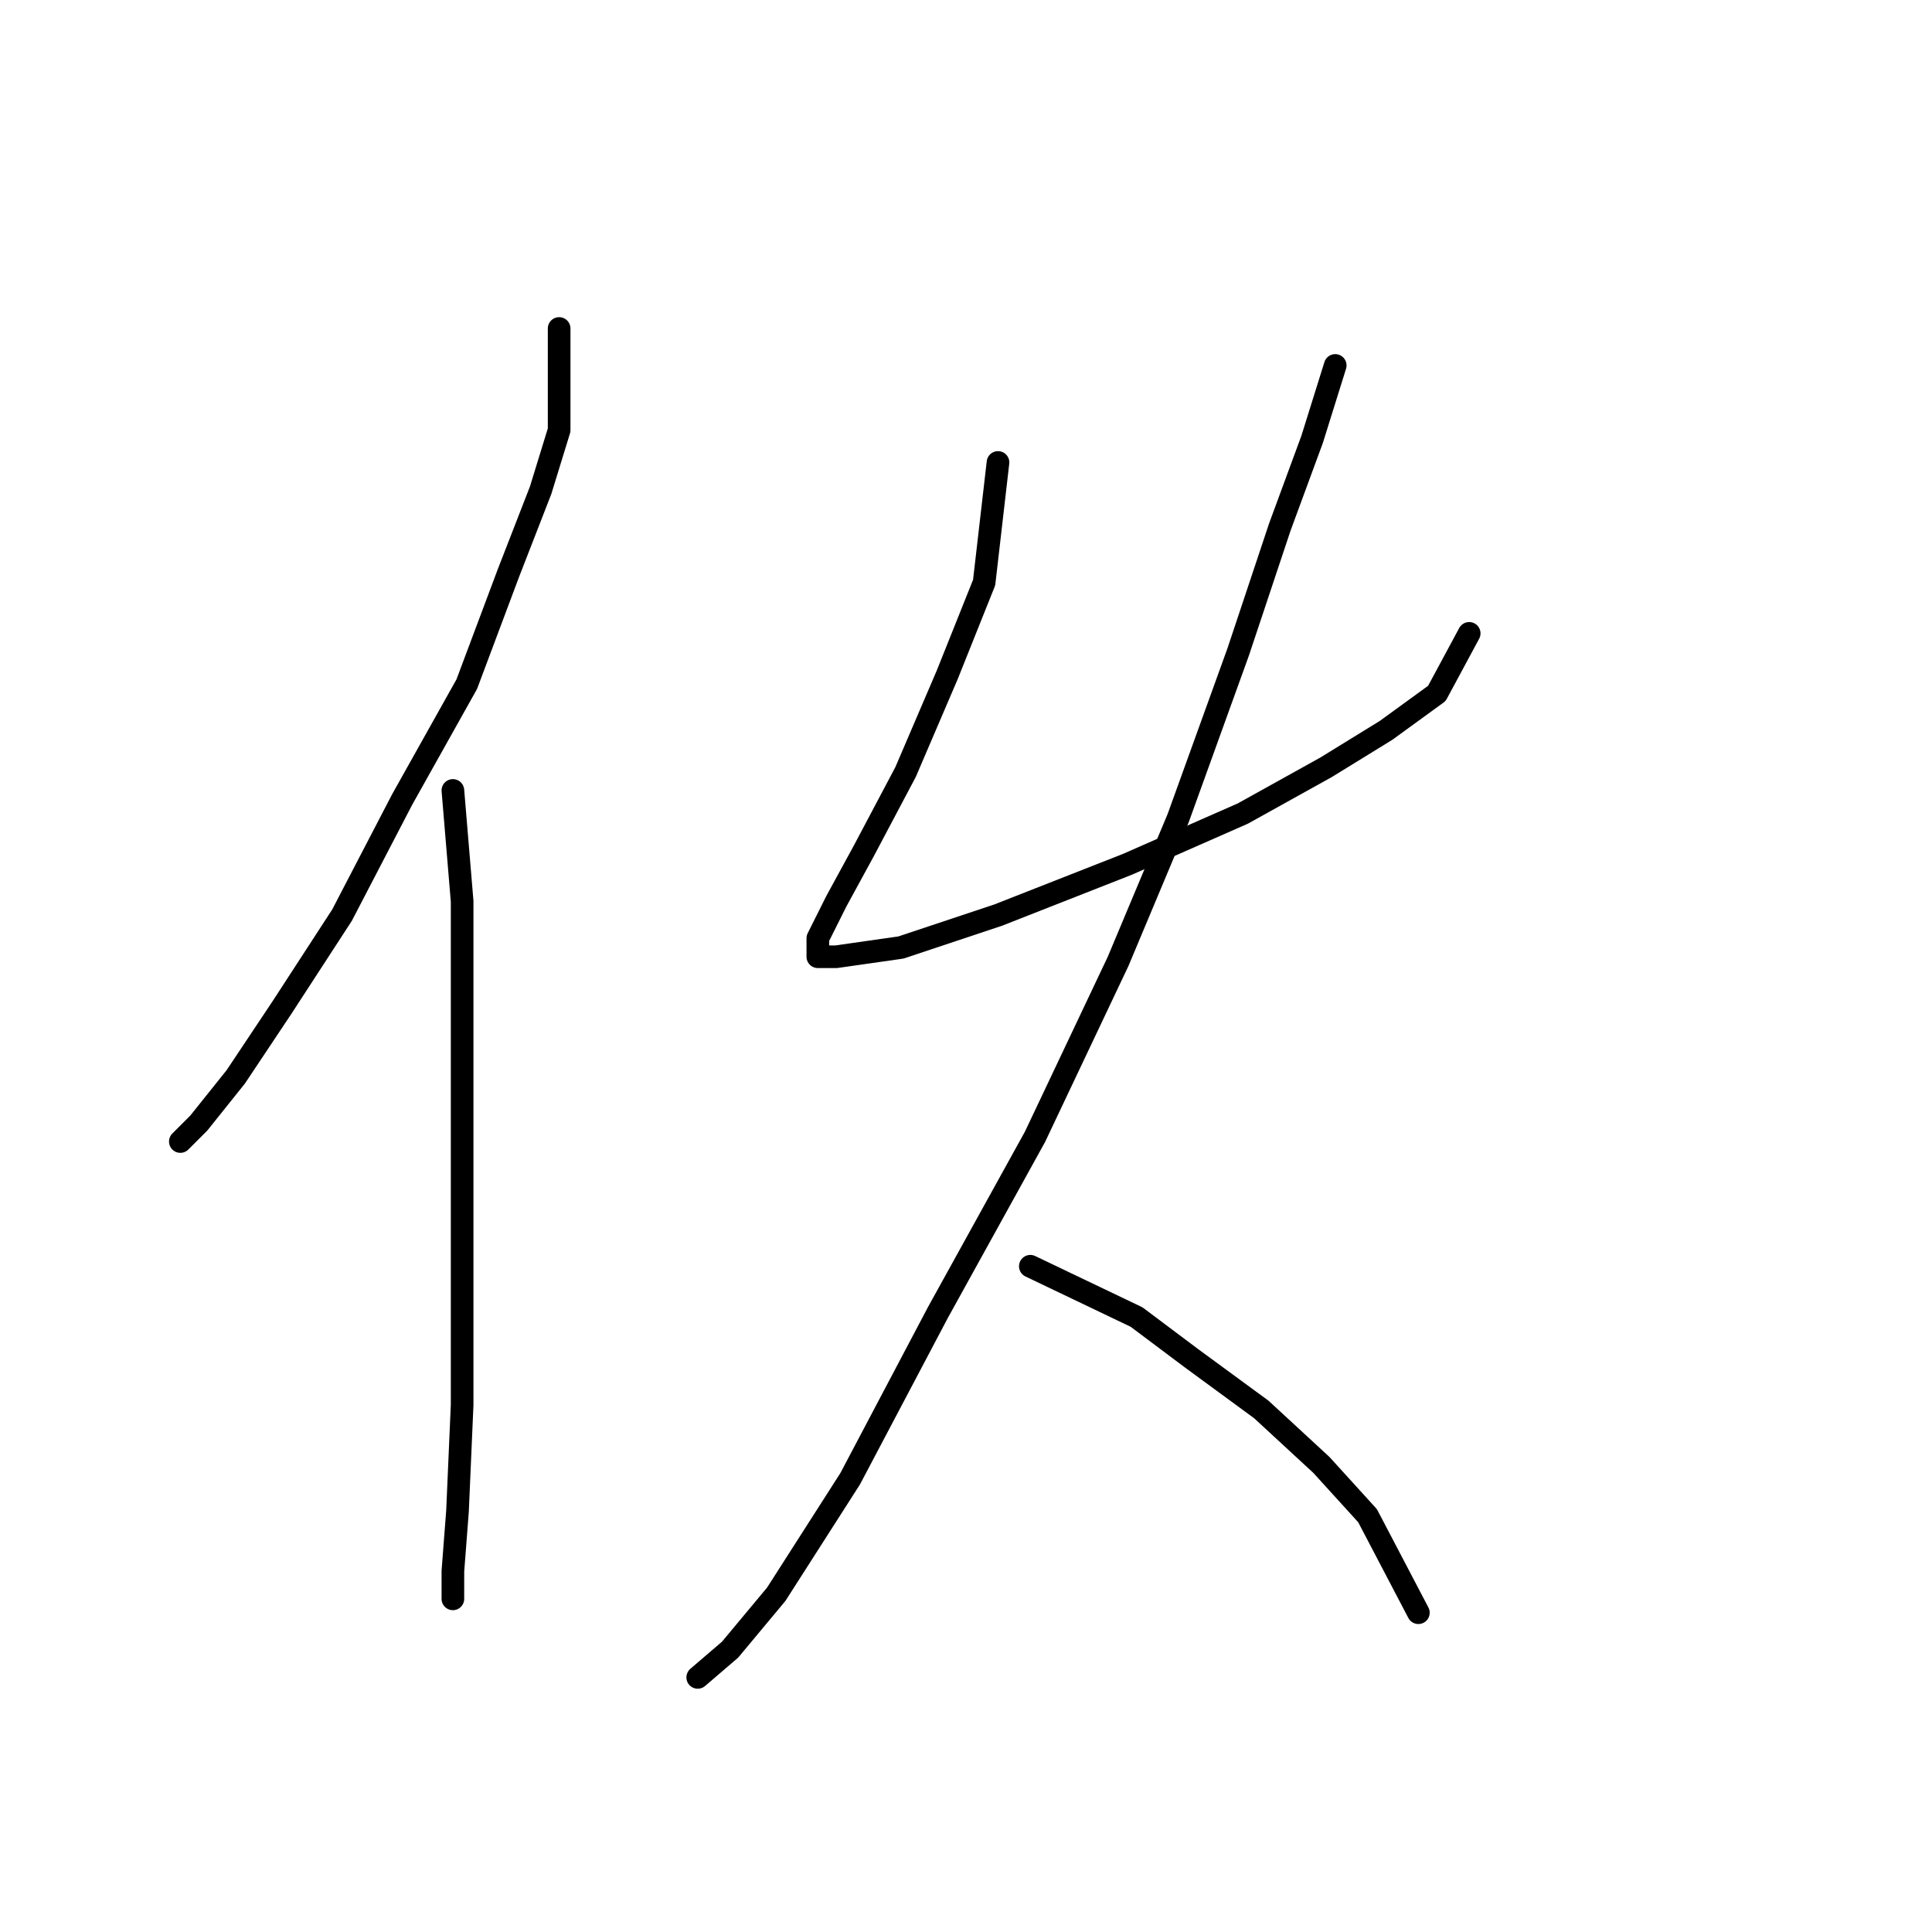 <?xml version="1.0" standalone="no"?>
    <svg width="256" height="256" xmlns="http://www.w3.org/2000/svg" version="1.1">
    <polyline stroke="black" stroke-width="3" stroke-linecap="round" fill="transparent" stroke-linejoin="round" points="74.089 43.526 74.089 56.992 71.64 64.95 67.356 75.968 61.847 90.658 53.277 105.961 45.32 121.264 37.362 133.506 31.241 142.688 26.344 148.809 23.896 151.258 23.896 151.258 " />
        <polyline stroke="black" stroke-width="3" stroke-linecap="round" fill="transparent" stroke-linejoin="round" points="60.01 104.737 61.235 119.428 61.235 131.67 61.235 148.809 61.235 167.785 61.235 186.148 60.622 200.227 60.01 208.184 60.01 211.857 60.01 211.857 " />
        <polyline stroke="black" stroke-width="3" stroke-linecap="round" fill="transparent" stroke-linejoin="round" points="132.24 61.277 130.403 77.192 125.506 89.434 119.997 102.289 114.488 112.695 110.816 119.428 108.367 124.325 108.367 126.773 110.816 126.773 119.385 125.549 132.24 121.264 149.379 114.531 164.682 107.798 175.7 101.677 183.657 96.78 190.39 91.883 194.675 83.925 194.675 83.925 " />
        <polyline stroke="black" stroke-width="3" stroke-linecap="round" fill="transparent" stroke-linejoin="round" points="176.924 48.423 173.863 58.216 169.579 69.847 164.07 86.374 156.112 108.41 148.155 127.385 137.137 150.646 124.282 173.906 112.652 195.942 102.858 211.245 96.737 218.59 92.452 222.263 92.452 222.263 " />
        <polyline stroke="black" stroke-width="3" stroke-linecap="round" fill="transparent" stroke-linejoin="round" points="136.524 167.785 150.603 174.518 157.948 180.027 167.13 186.76 175.088 194.106 181.209 200.839 187.942 213.693 187.942 213.693 " />
        </svg>